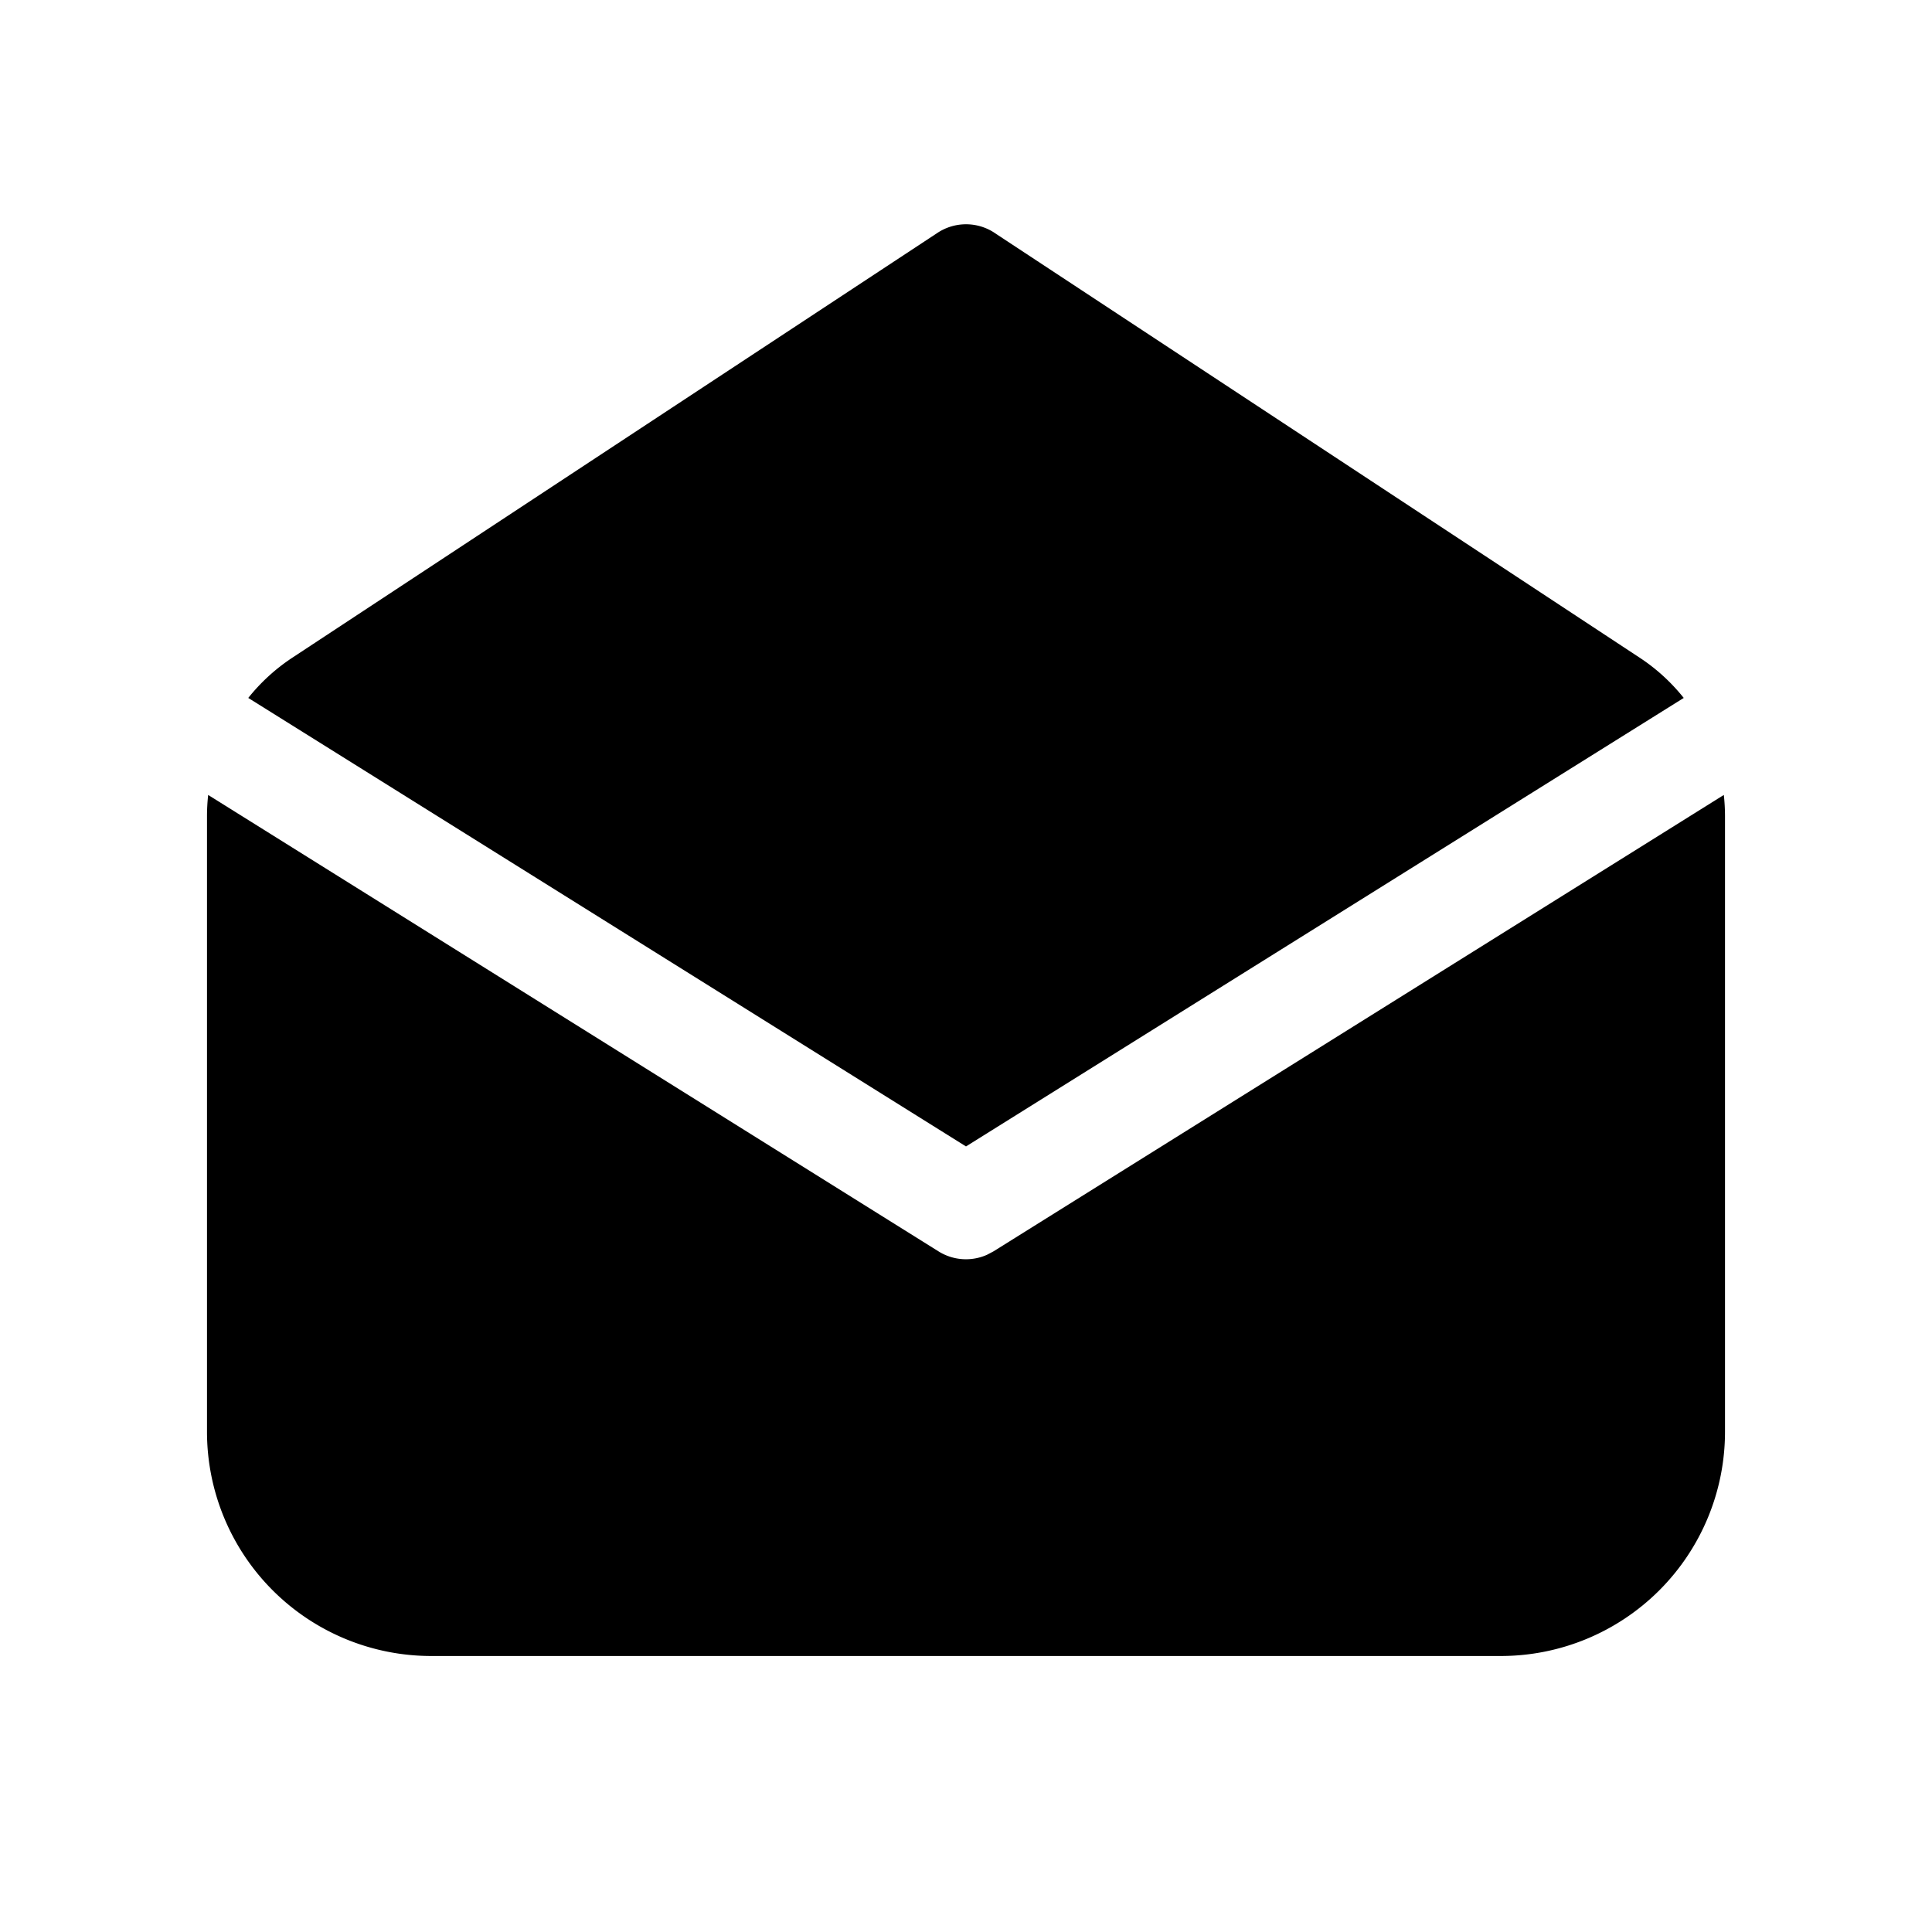 <svg xmlns="http://www.w3.org/2000/svg" xmlns:xlink="http://www.w3.org/1999/xlink" viewBox="0 0 28 28">
  <g fill="none"><path d="M25 11.828v8.922A3.25 3.25 0 0 1 21.75 24H6.25A3.25 3.25 0 0 1 3 20.75v-8.922c0-.103.006-.206.017-.307l10.585 6.615a.75.75 0 0 0 .701.05l.095-.05l10.585-6.615c.011.101.017.204.017.307zM14.412 3.374l9.35 6.157c.247.162.461.36.64.584L14 16.615l-10.402-6.5c.179-.224.394-.422.64-.584l9.35-6.157a.75.75 0 0 1 .825 0z" fill="currentColor" /></g>
</svg>
